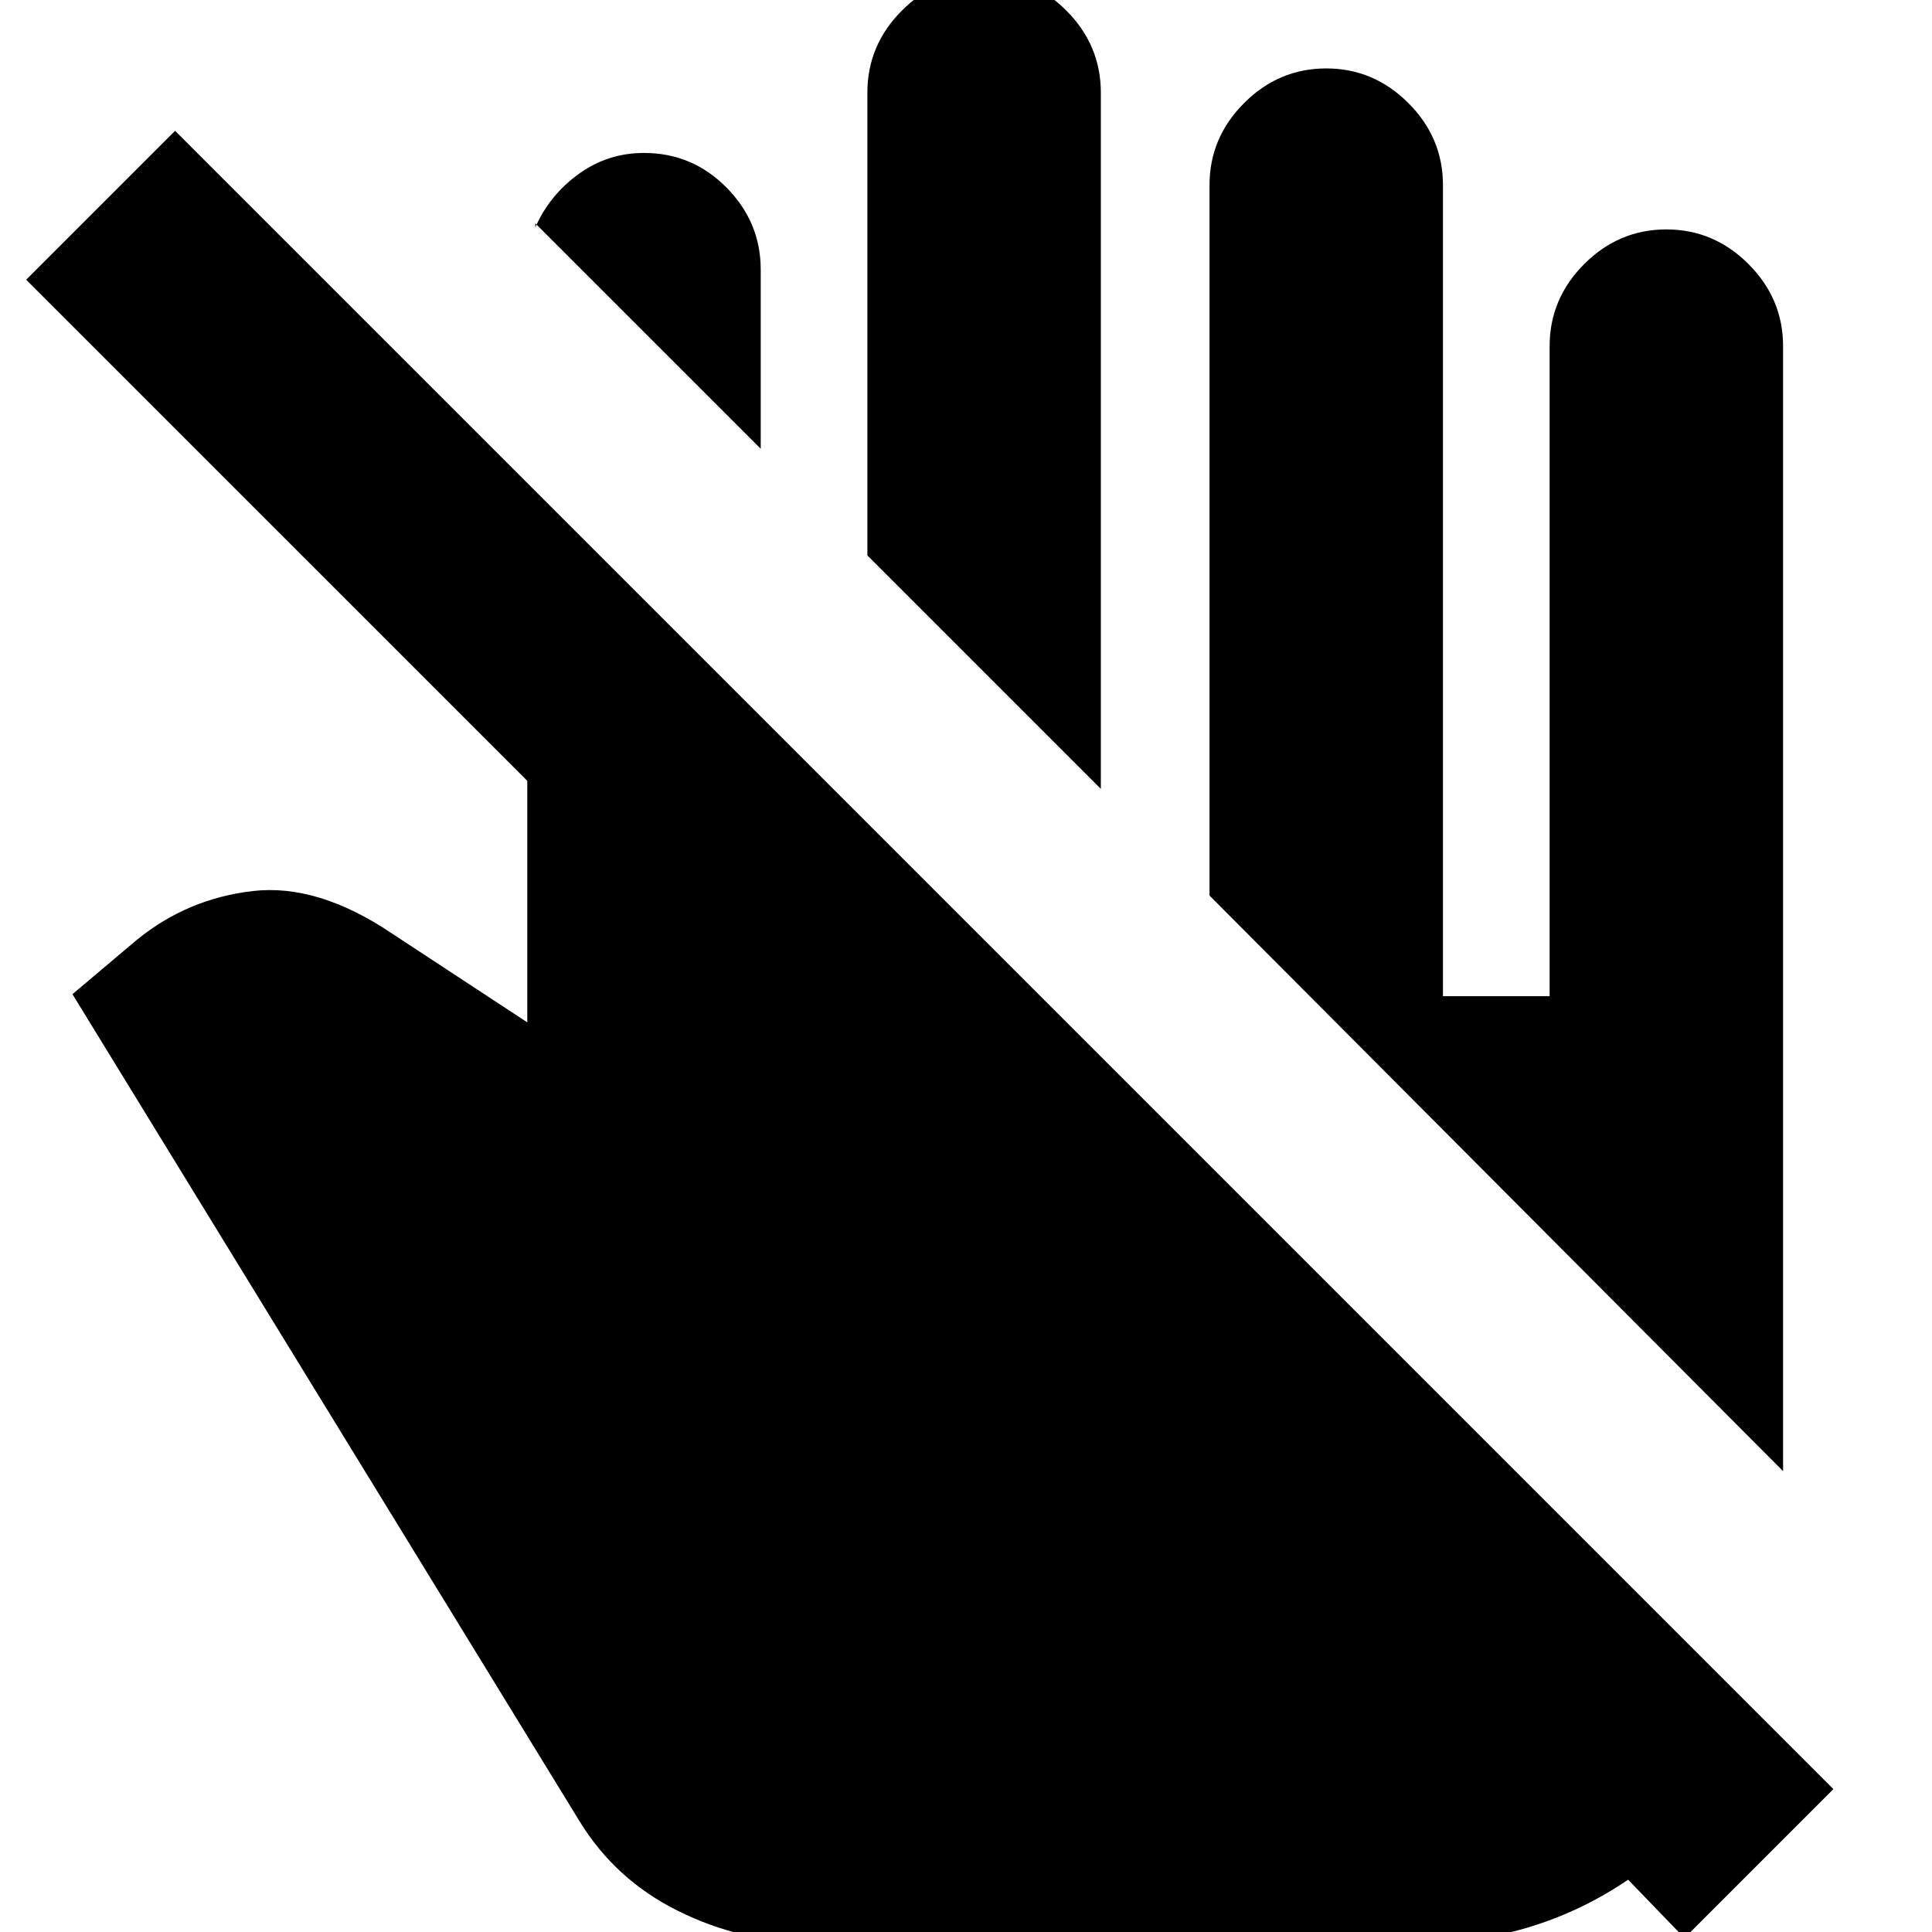 <svg xmlns="http://www.w3.org/2000/svg" height="24" viewBox="0 -960 960 960" width="24"><path d="M87-895 911-71 837 3l-28-29q-22 15-47.32 23T708 5H402q-33.88 0-65.04-15.46Q305.8-25.92 288-55L36-466l32-27q25.13-20.48 57.56-24.24Q158-521 195-496l67 44v-120L13-821l74-74Zm799 666L601-515v-353q0-23.6 17.2-40.8Q635.4-926 659-926q23.6 0 40.8 17.2Q717-891.6 717-868v403h53v-323q0-23.6 17.2-40.8Q804.4-846 828-846q23.6 0 40.8 17.2Q886-811.6 886-788v559ZM547-568 431-684v-230q0-23.6 17.2-40.8Q465.4-972 489-972q23.6 0 40.8 17.2Q547-937.6 547-914v346ZM378-737 266-849v2q7-16 21.48-26.5t32.5-10.5Q344-884 361-866.8q17 17.2 17 40.8v89Z"/></svg>